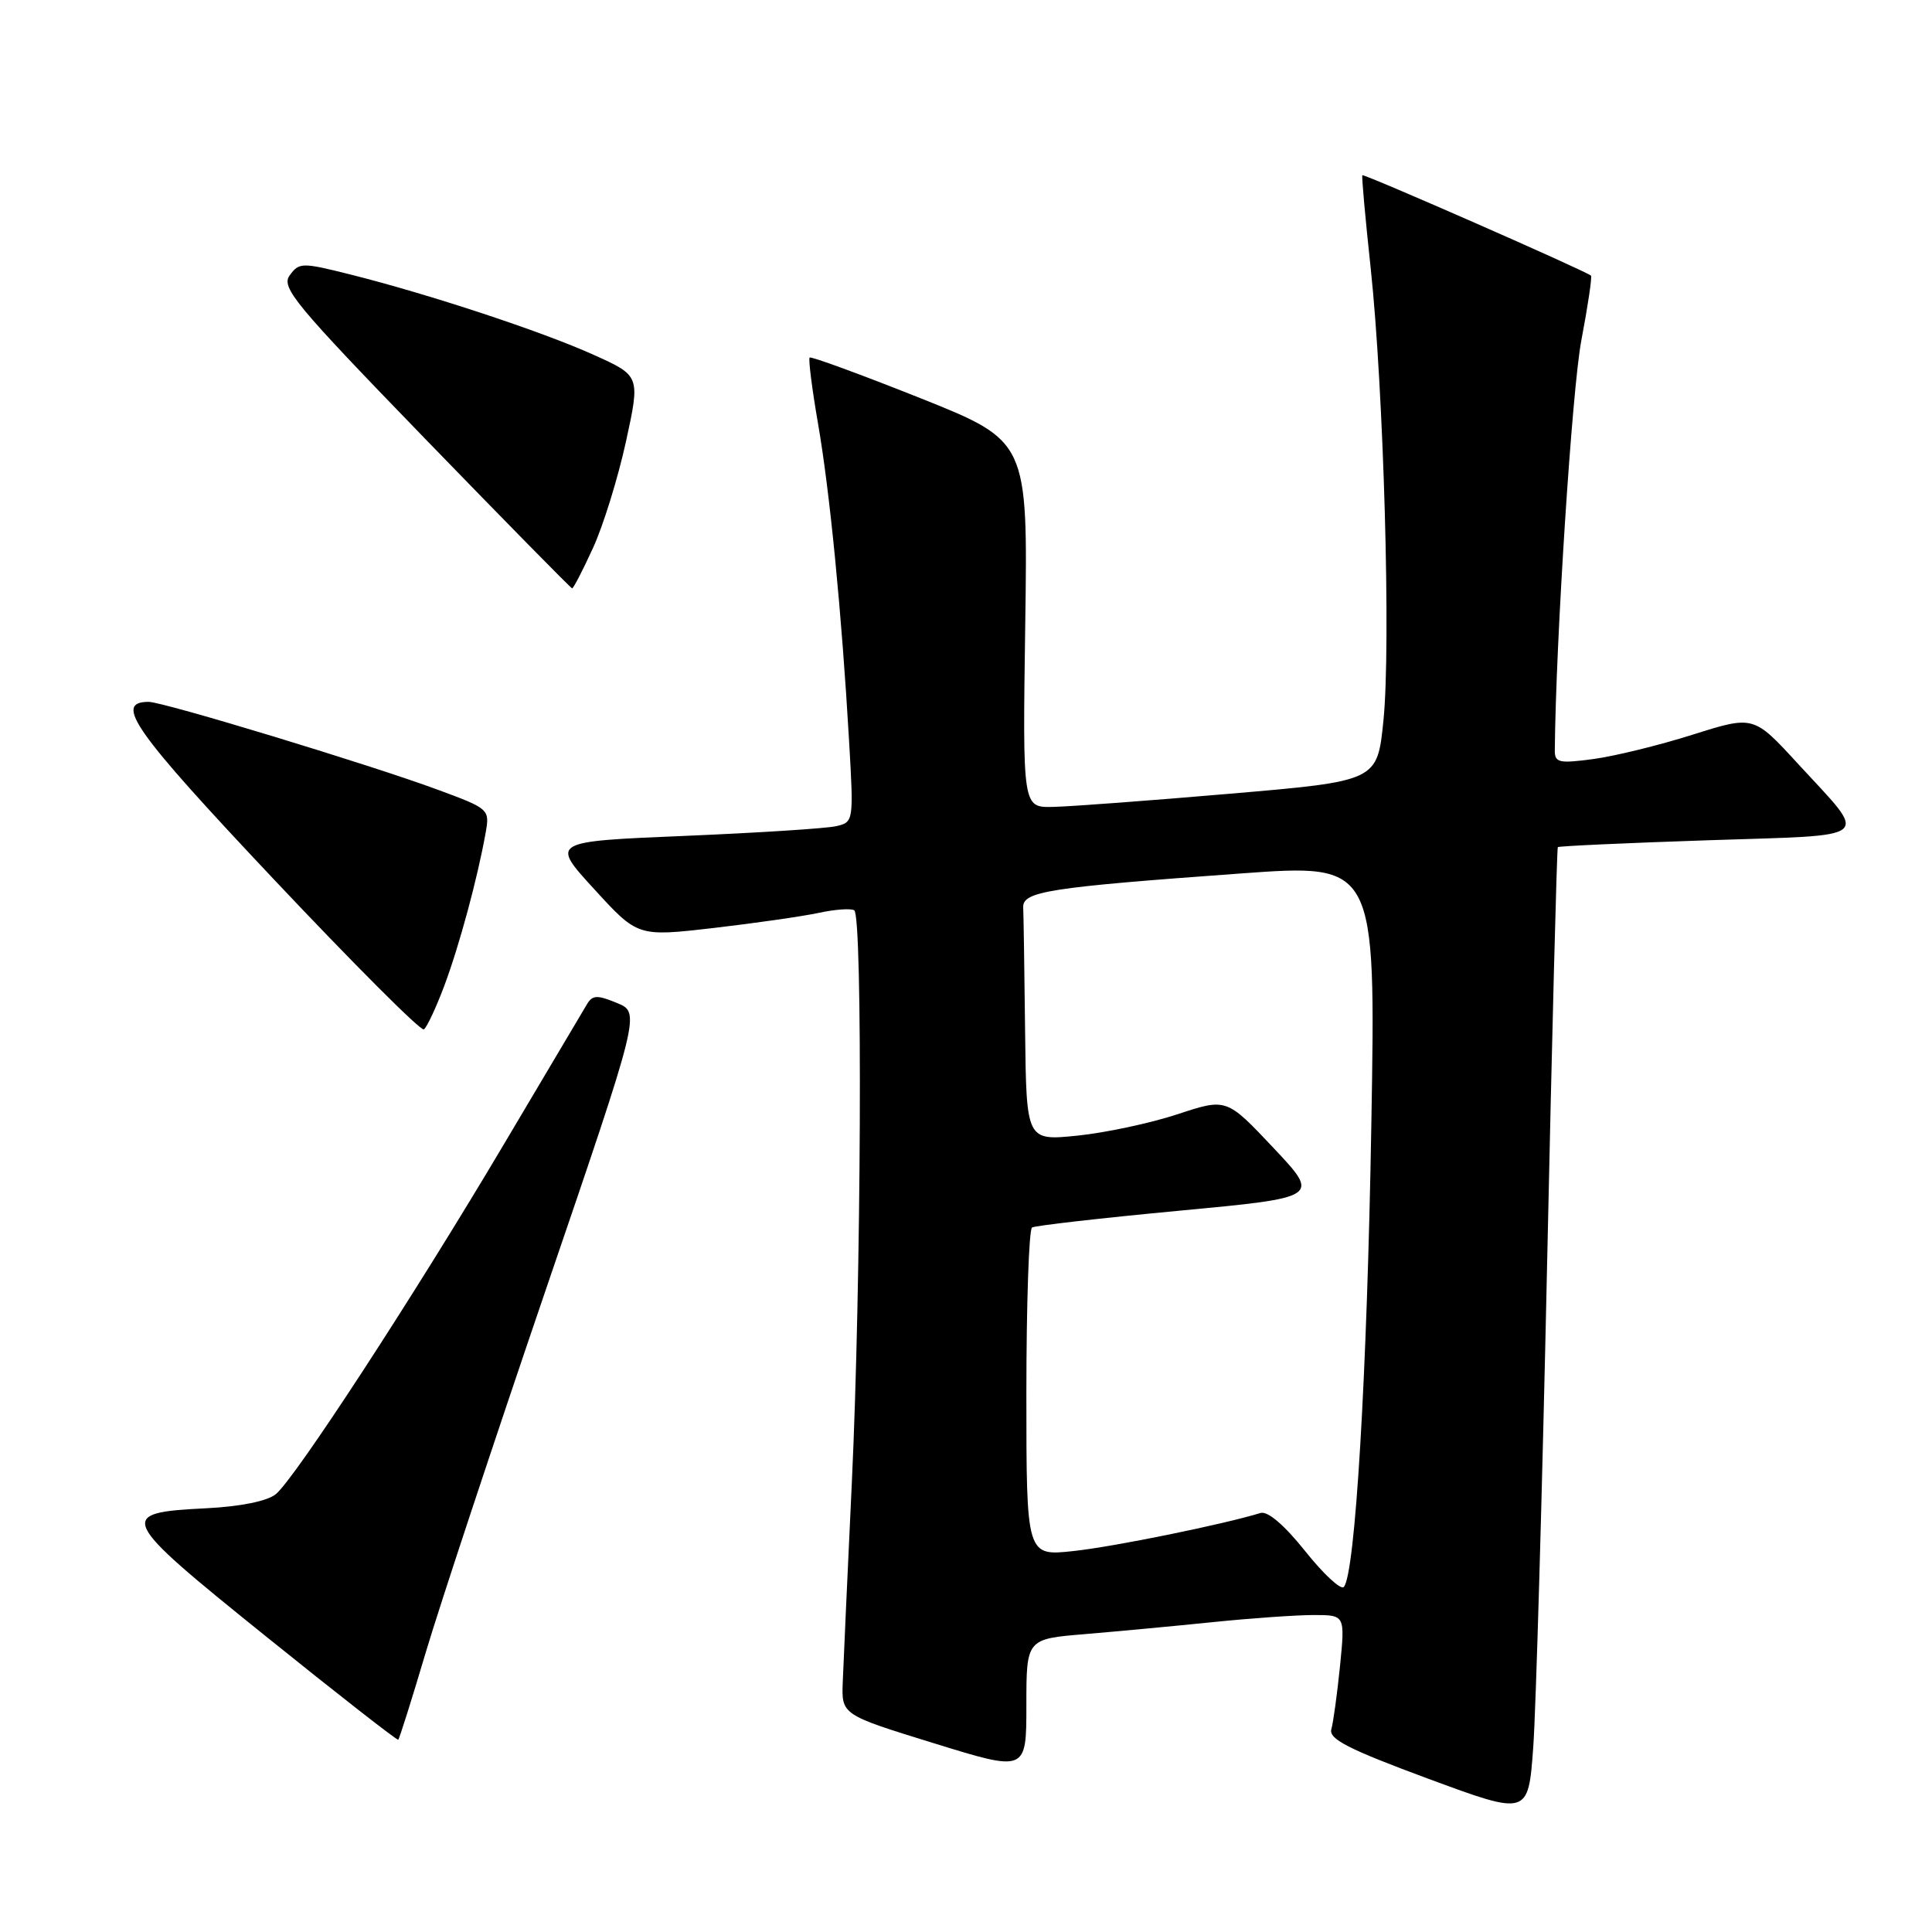 <?xml version="1.0" encoding="UTF-8" standalone="no"?>
<!DOCTYPE svg PUBLIC "-//W3C//DTD SVG 1.1//EN" "http://www.w3.org/Graphics/SVG/1.1/DTD/svg11.dtd" >
<svg xmlns="http://www.w3.org/2000/svg" xmlns:xlink="http://www.w3.org/1999/xlink" version="1.1" viewBox="0 0 256 256">
 <g >
 <path fill="currentColor"
d=" M 205.00 167.50 C 205.65 137.25 206.29 112.39 206.42 112.25 C 206.56 112.11 215.49 111.70 226.28 111.34 C 248.73 110.59 247.68 111.49 238.19 101.15 C 232.36 94.80 232.36 94.80 224.28 97.35 C 219.83 98.76 213.90 100.21 211.10 100.58 C 206.53 101.19 206.00 101.06 206.02 99.38 C 206.15 84.89 208.31 51.57 209.53 45.14 C 210.40 40.55 210.98 36.67 210.81 36.52 C 210.03 35.86 180.70 22.98 180.52 23.22 C 180.41 23.38 180.91 28.90 181.62 35.50 C 183.35 51.68 184.32 85.64 183.31 95.50 C 182.50 103.50 182.50 103.50 163.00 105.17 C 152.28 106.09 141.70 106.88 139.50 106.92 C 135.50 107.00 135.50 107.00 135.85 82.72 C 136.20 58.45 136.20 58.45 121.91 52.74 C 114.05 49.61 107.47 47.20 107.28 47.38 C 107.10 47.57 107.59 51.50 108.39 56.11 C 109.96 65.17 111.52 81.14 112.51 98.21 C 113.12 108.82 113.11 108.94 110.81 109.47 C 109.54 109.77 100.50 110.35 90.73 110.76 C 72.95 111.50 72.95 111.50 78.73 117.81 C 84.50 124.12 84.50 124.12 94.50 122.97 C 100.00 122.33 106.27 121.43 108.44 120.97 C 110.61 120.50 112.74 120.34 113.19 120.62 C 114.33 121.32 114.12 170.11 112.87 196.50 C 112.30 208.60 111.76 220.46 111.67 222.86 C 111.50 227.21 111.50 227.21 123.75 230.99 C 136.00 234.78 136.00 234.78 136.00 225.97 C 136.00 217.17 136.00 217.17 143.75 216.53 C 148.01 216.17 155.64 215.46 160.71 214.94 C 165.78 214.42 171.79 214.00 174.08 214.00 C 178.23 214.00 178.23 214.00 177.56 220.75 C 177.18 224.46 176.67 228.23 176.41 229.13 C 176.04 230.43 178.66 231.77 189.22 235.68 C 202.50 240.59 202.50 240.59 203.16 231.55 C 203.52 226.57 204.35 197.75 205.00 167.50 Z  M 56.43 218.90 C 58.30 212.63 65.46 191.00 72.34 170.84 C 84.86 134.18 84.86 134.18 81.75 132.90 C 79.14 131.82 78.51 131.84 77.78 133.06 C 77.31 133.85 72.39 142.15 66.84 151.50 C 54.84 171.74 39.09 195.91 36.54 197.99 C 35.42 198.90 31.91 199.62 27.39 199.85 C 15.34 200.45 15.59 201.00 35.19 216.79 C 44.71 224.46 52.62 230.64 52.77 230.52 C 52.92 230.40 54.57 225.17 56.43 218.90 Z  M 58.88 130.60 C 60.87 125.27 63.27 116.39 64.35 110.35 C 64.90 107.24 64.82 107.16 58.08 104.67 C 49.25 101.39 21.64 93.00 19.70 93.00 C 15.02 93.00 17.71 96.81 36.24 116.47 C 46.80 127.67 55.76 136.65 56.16 136.40 C 56.55 136.16 57.77 133.55 58.88 130.60 Z  M 78.57 72.62 C 79.93 69.67 81.89 63.32 82.94 58.53 C 84.84 49.80 84.84 49.80 78.67 47.02 C 71.86 43.94 56.90 39.00 46.46 36.38 C 40.01 34.76 39.64 34.77 38.39 36.48 C 37.21 38.09 39.04 40.29 56.29 58.10 C 66.86 69.00 75.64 77.94 75.81 77.96 C 75.97 77.98 77.22 75.58 78.57 72.62 Z  M 172.94 205.53 C 170.16 202.05 167.97 200.19 167.02 200.48 C 162.11 201.99 147.59 204.95 142.25 205.52 C 136.00 206.20 136.00 206.20 136.00 184.66 C 136.00 172.81 136.34 162.91 136.75 162.65 C 137.16 162.40 145.92 161.40 156.22 160.43 C 174.93 158.67 174.93 158.67 168.73 152.09 C 162.52 145.50 162.52 145.50 156.01 147.65 C 152.43 148.83 146.46 150.10 142.75 150.48 C 136.00 151.16 136.00 151.16 135.83 136.58 C 135.74 128.56 135.63 121.21 135.58 120.25 C 135.48 118.12 138.85 117.59 164.40 115.74 C 182.30 114.44 182.30 114.44 181.71 148.97 C 181.15 182.18 179.57 208.65 178.06 210.28 C 177.67 210.71 175.36 208.57 172.94 205.53 Z "/>
</g>
</svg>